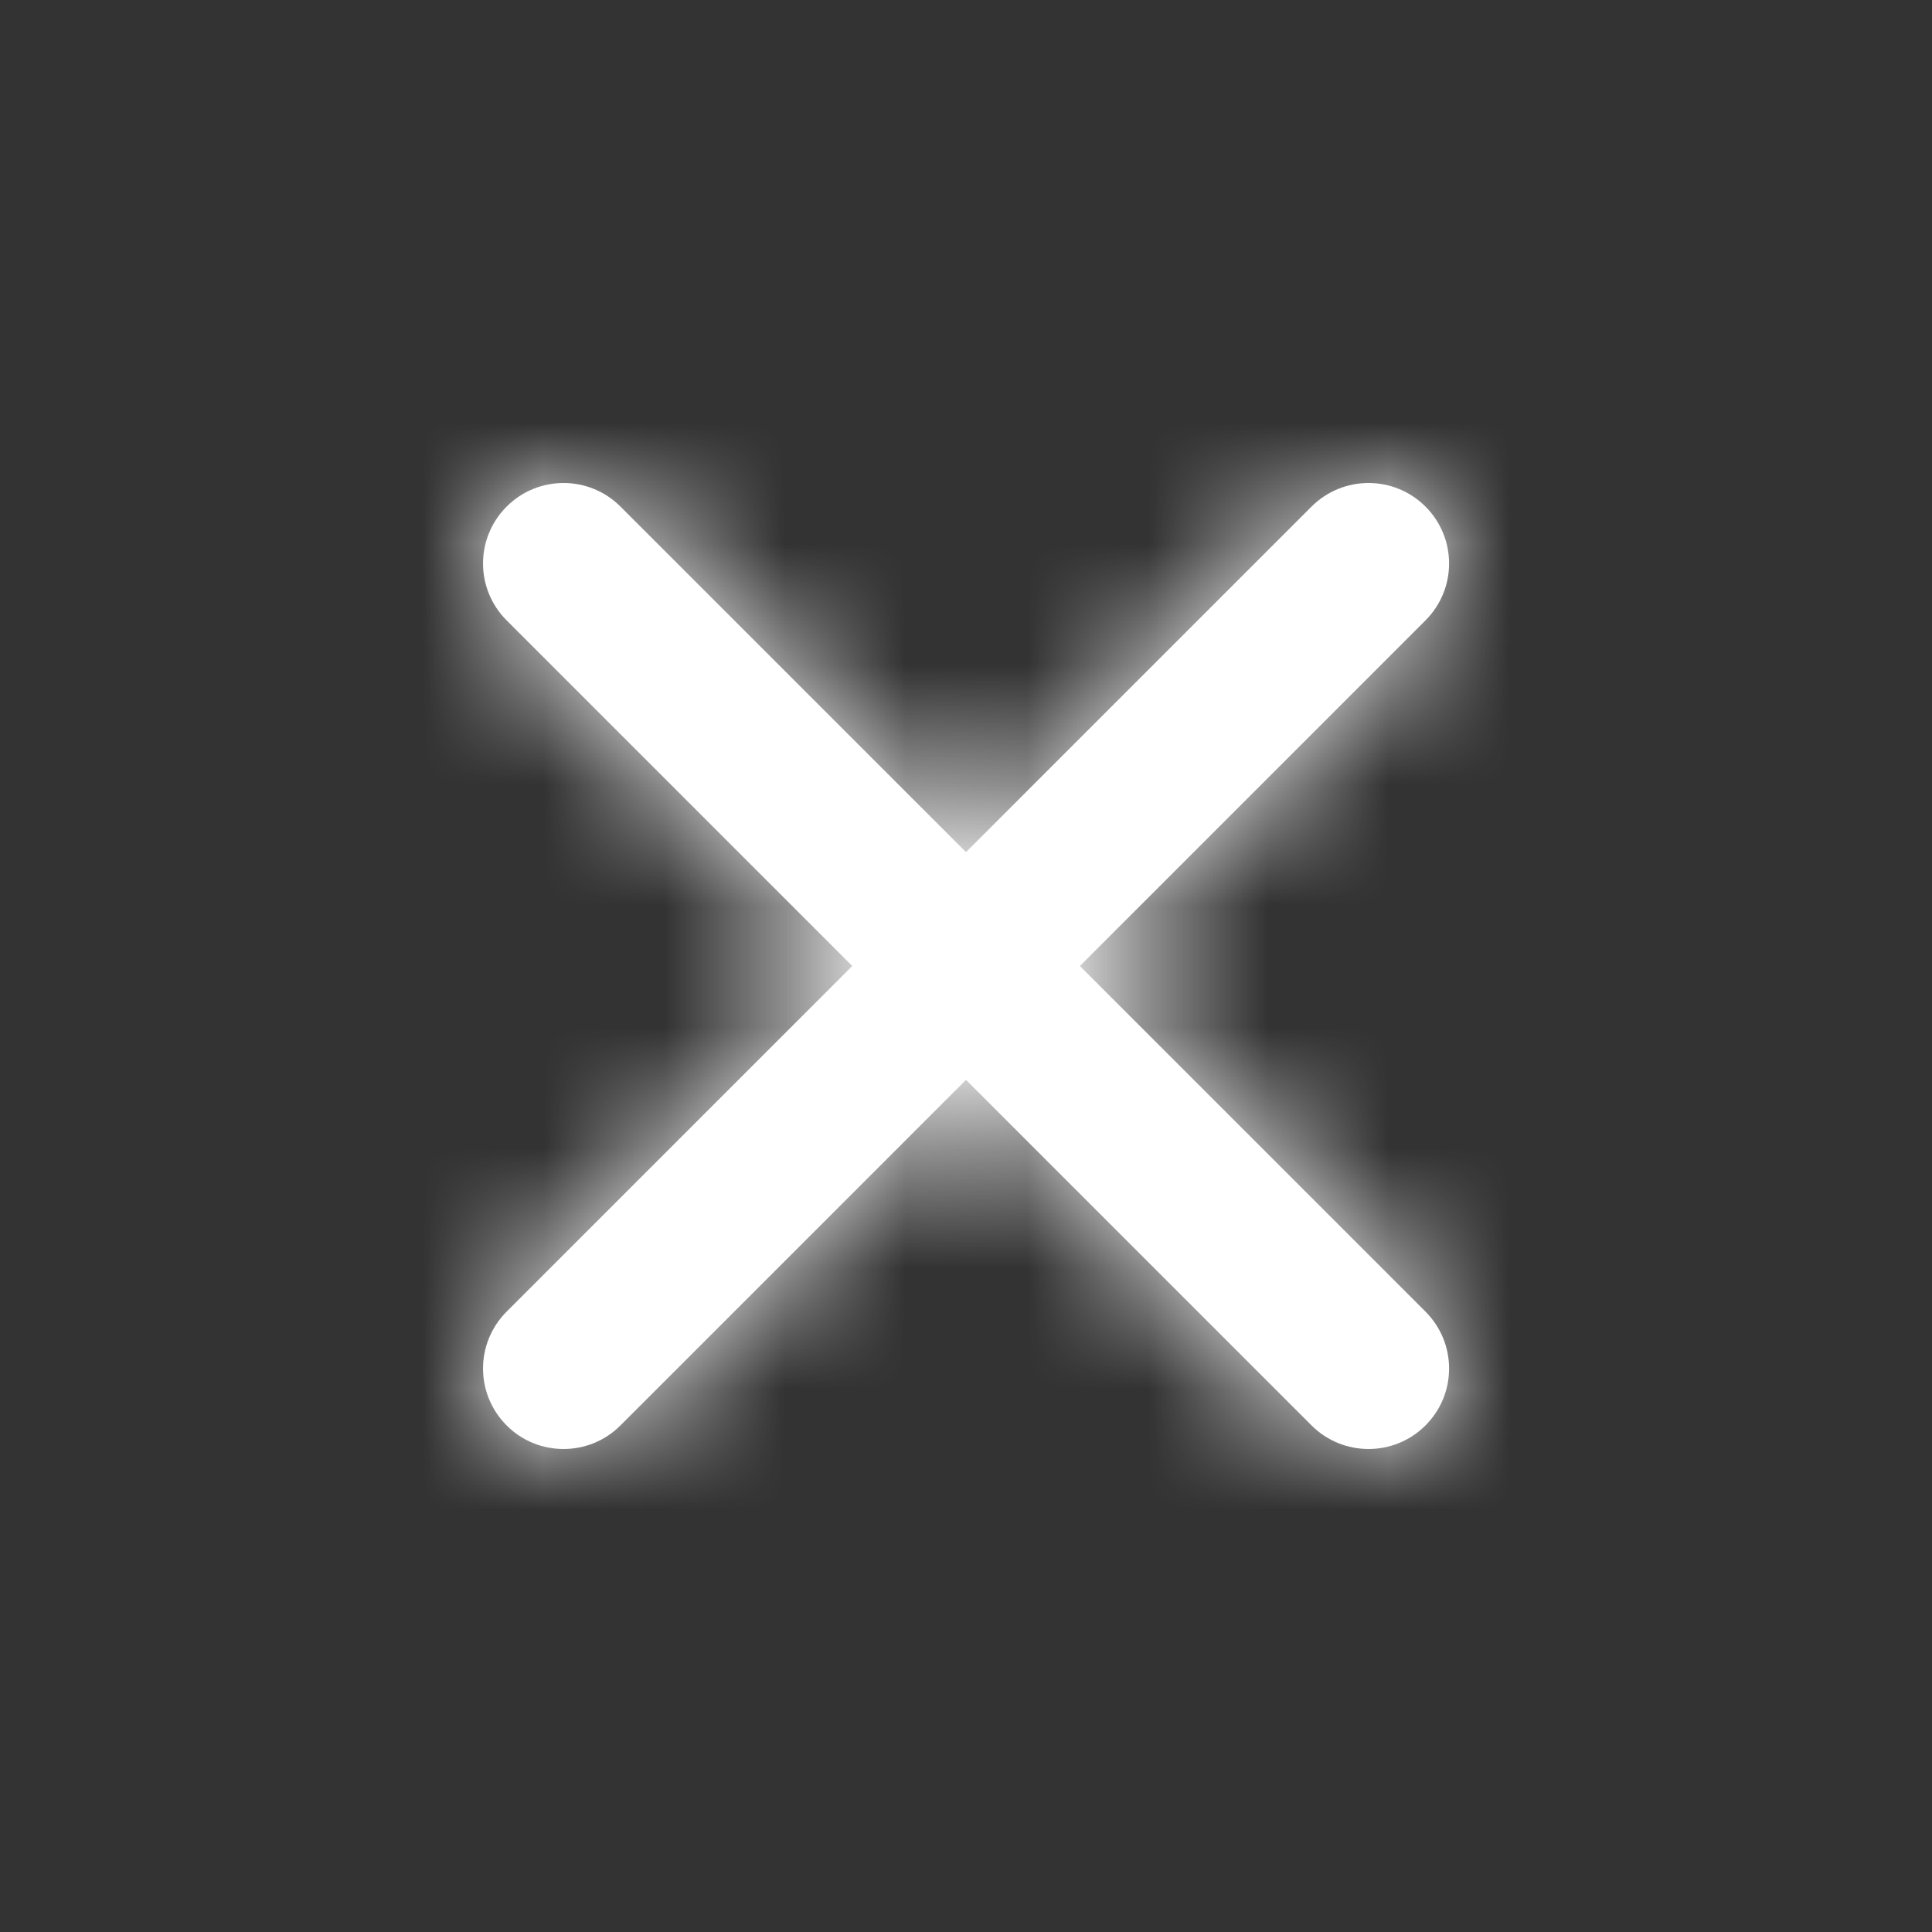 <svg xmlns="http://www.w3.org/2000/svg" width="16" height="16" fill="none" viewBox="0 0 16 16"><rect x="0" y="0" width="16" height="16" fill="#333333" stroke="none"/><path fill="#fff" fill-rule="evenodd" d="M8.943 8L11.805 5.138C12.066 4.877 12.066 4.456 11.805 4.195C11.544 3.935 11.123 3.935 10.862 4.195L8 7.057L5.138 4.195C4.878 3.935 4.456 3.935 4.196 4.195C3.935 4.456 3.935 4.877 4.196 5.138L7.058 8L4.196 10.862C3.935 11.123 3.935 11.544 4.196 11.805C4.325 11.935 4.496 12 4.667 12C4.838 12 5.008 11.935 5.138 11.805L8 8.943L10.862 11.805C10.992 11.935 11.163 12 11.334 12C11.504 12 11.675 11.935 11.805 11.805C12.066 11.544 12.066 11.123 11.805 10.862L8.943 8Z" clip-rule="evenodd"/><mask id="mask0" width="9" height="9" x="4" y="3" mask-type="alpha" maskUnits="userSpaceOnUse"><path fill="#fff" fill-rule="evenodd" d="M8.943 8L11.805 5.138C12.066 4.877 12.066 4.456 11.805 4.195C11.544 3.935 11.123 3.935 10.862 4.195L8 7.057L5.138 4.195C4.878 3.935 4.456 3.935 4.196 4.195C3.935 4.456 3.935 4.877 4.196 5.138L7.058 8L4.196 10.862C3.935 11.123 3.935 11.544 4.196 11.805C4.325 11.935 4.496 12 4.667 12C4.838 12 5.008 11.935 5.138 11.805L8 8.943L10.862 11.805C10.992 11.935 11.163 12 11.334 12C11.504 12 11.675 11.935 11.805 11.805C12.066 11.544 12.066 11.123 11.805 10.862L8.943 8Z" clip-rule="evenodd"/></mask><g mask="url(#mask0)"><rect width="16" height="16" fill="#fff"/></g></svg>